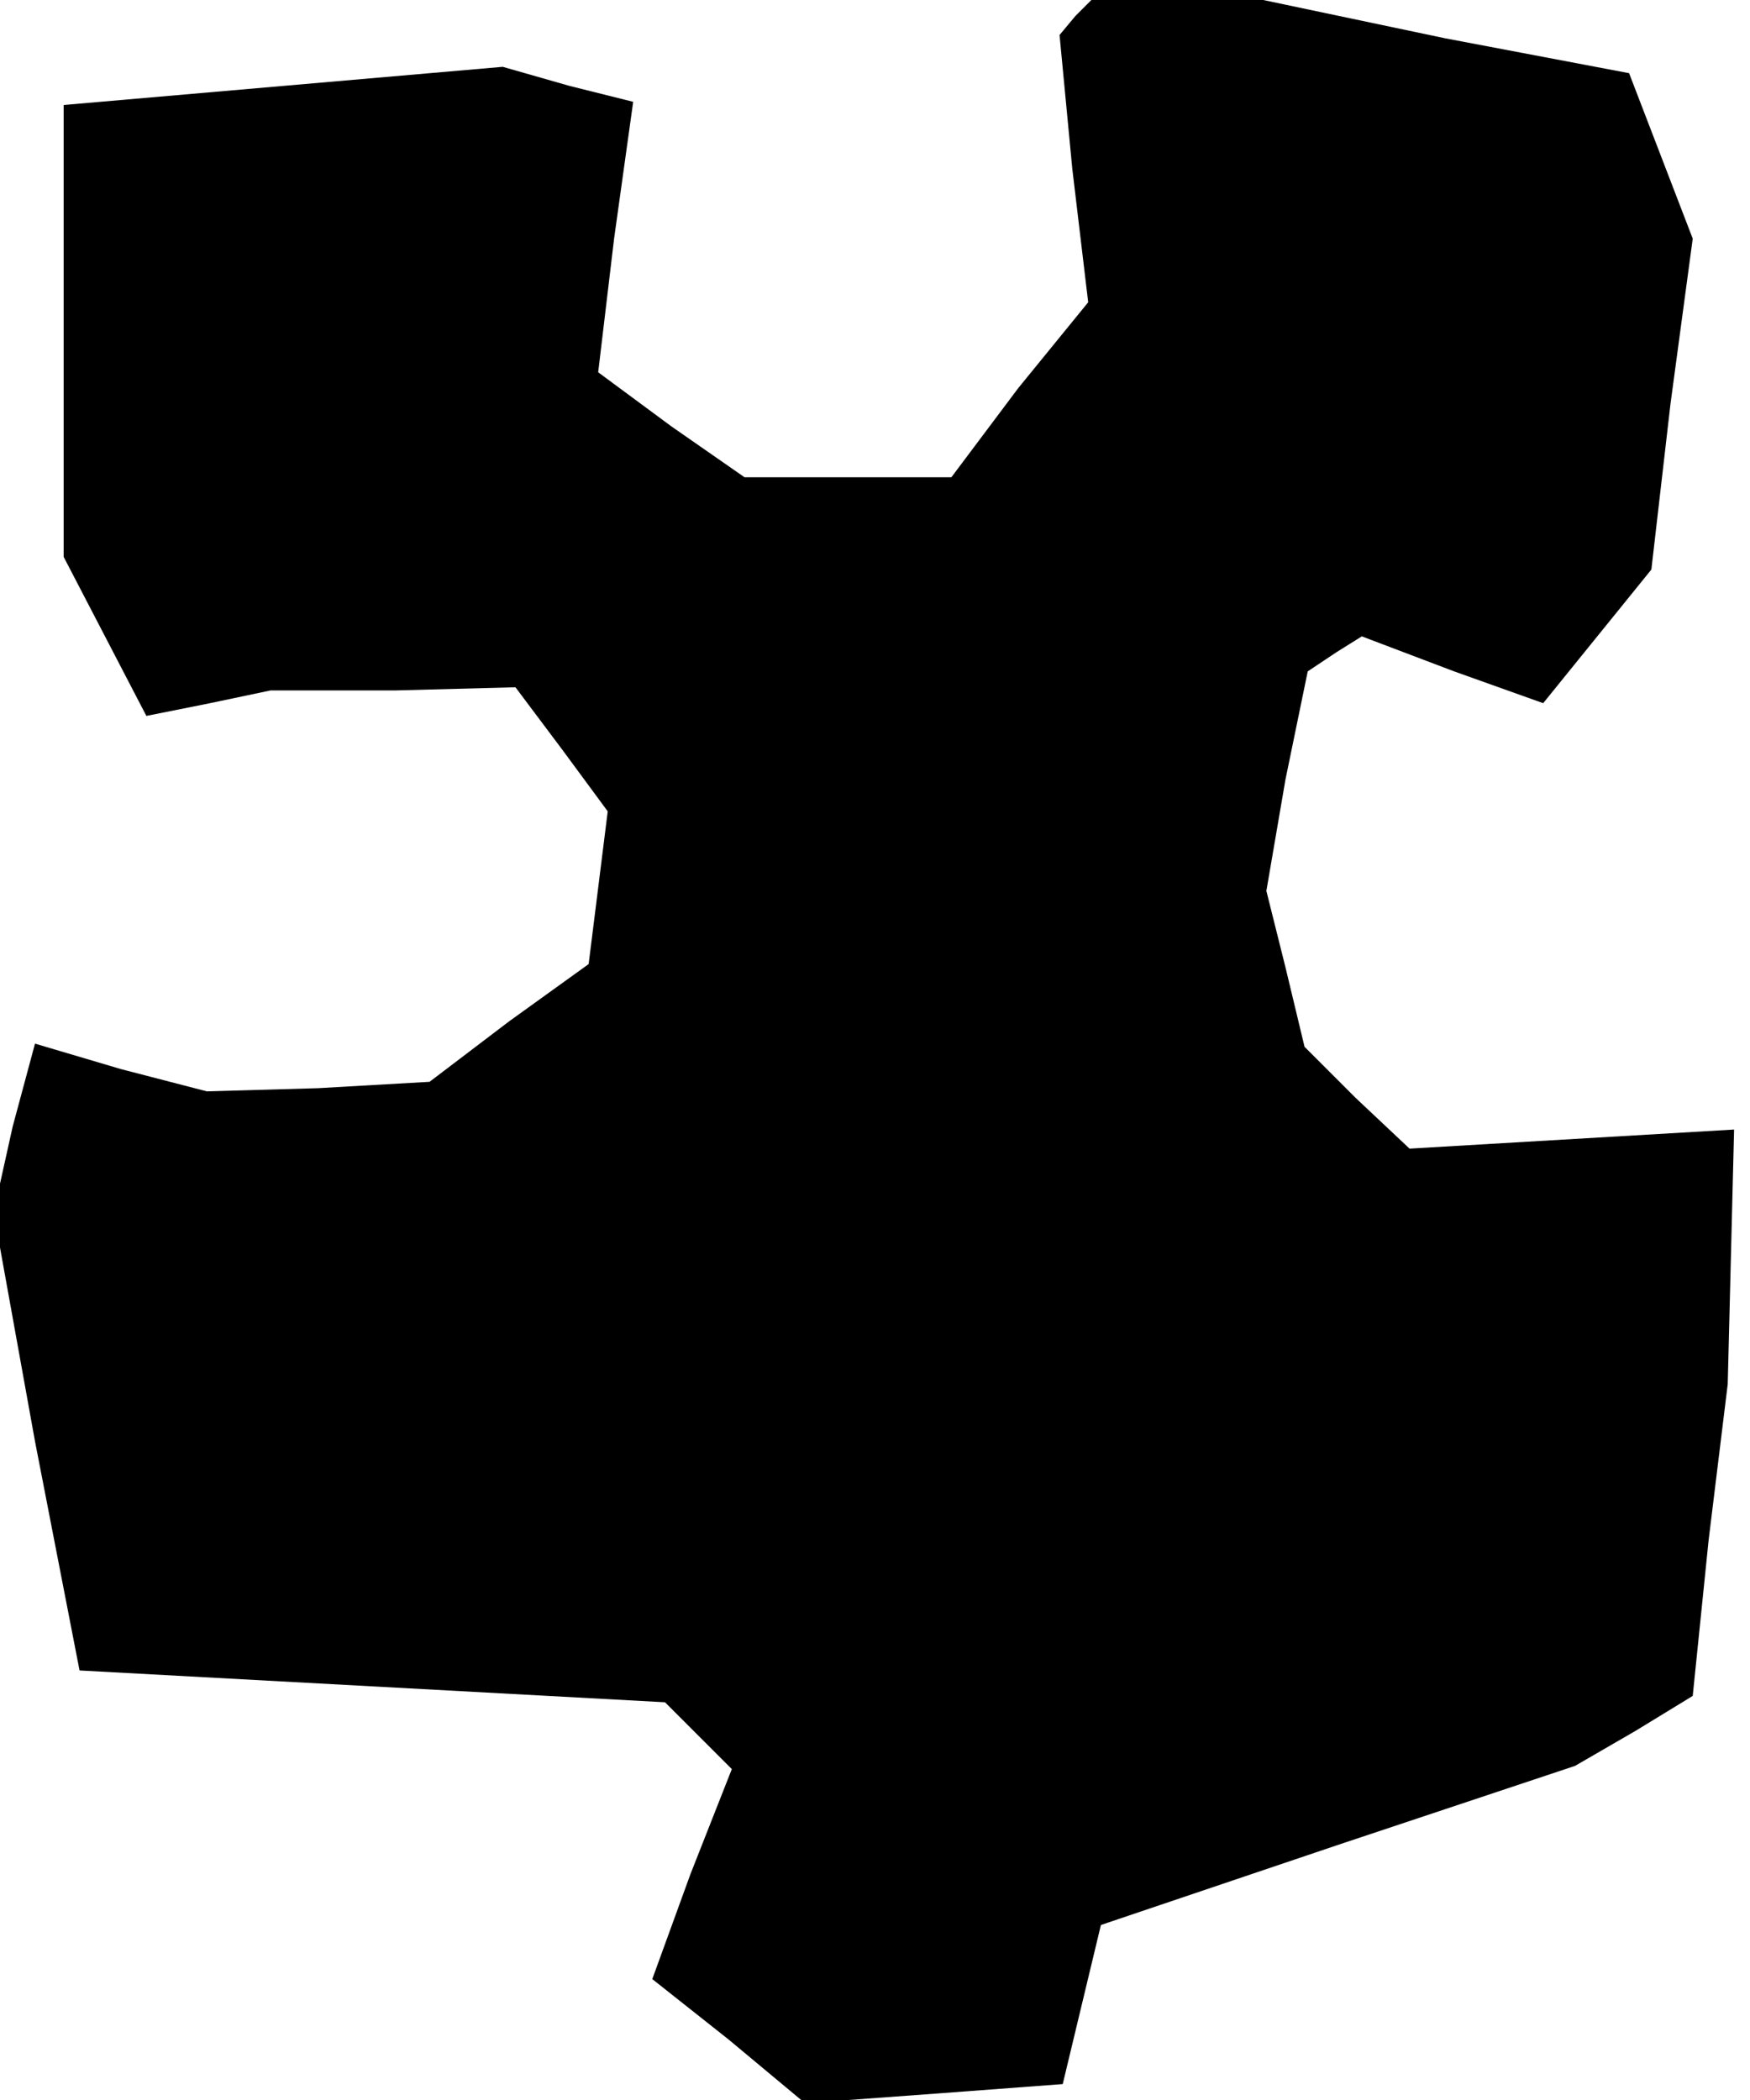 <?xml version="1.0" standalone="no"?>
<!DOCTYPE svg PUBLIC "-//W3C//DTD SVG 20010904//EN"
 "http://www.w3.org/TR/2001/REC-SVG-20010904/DTD/svg10.dtd">
<svg version="1.0" xmlns="http://www.w3.org/2000/svg"
 width="55pt" height="66pt" viewBox="0 0 55 66"
 preserveAspectRatio="xMidYMid meet">
<g transform="translate(0,66) scale(0.1,-0.1)"
fill="#000000" stroke="none">
<path d="M338 655 l-5 -6 4 -42 5 -42 -22 -27 -21 -28 -33 0 -32 0 -23 16 -23
17 5 42 6 43 -20 5 -21 6 -69 -6 -69 -6 0 -71 0 -71 13 -25 13 -25 20 4 19 4
39 0 38 1 15 -20 14 -19 -3 -24 -3 -24 -25 -18 -25 -19 -35 -2 -35 -1 -27 7
-27 8 -7 -26 -6 -27 13 -72 14 -72 92 -5 92 -5 10 -10 11 -11 -13 -33 -12 -33
24 -19 24 -20 41 3 40 3 6 25 6 25 74 25 75 25 19 11 18 11 5 49 6 49 1 40 1
40 -51 -3 -51 -3 -17 16 -16 16 -6 25 -6 24 6 35 7 34 9 6 8 5 29 -11 28 -10
17 21 17 21 6 52 7 52 -10 26 -10 26 -58 11 -57 12 -27 0 -27 0 -5 -5z"/>
</g>
</svg>
